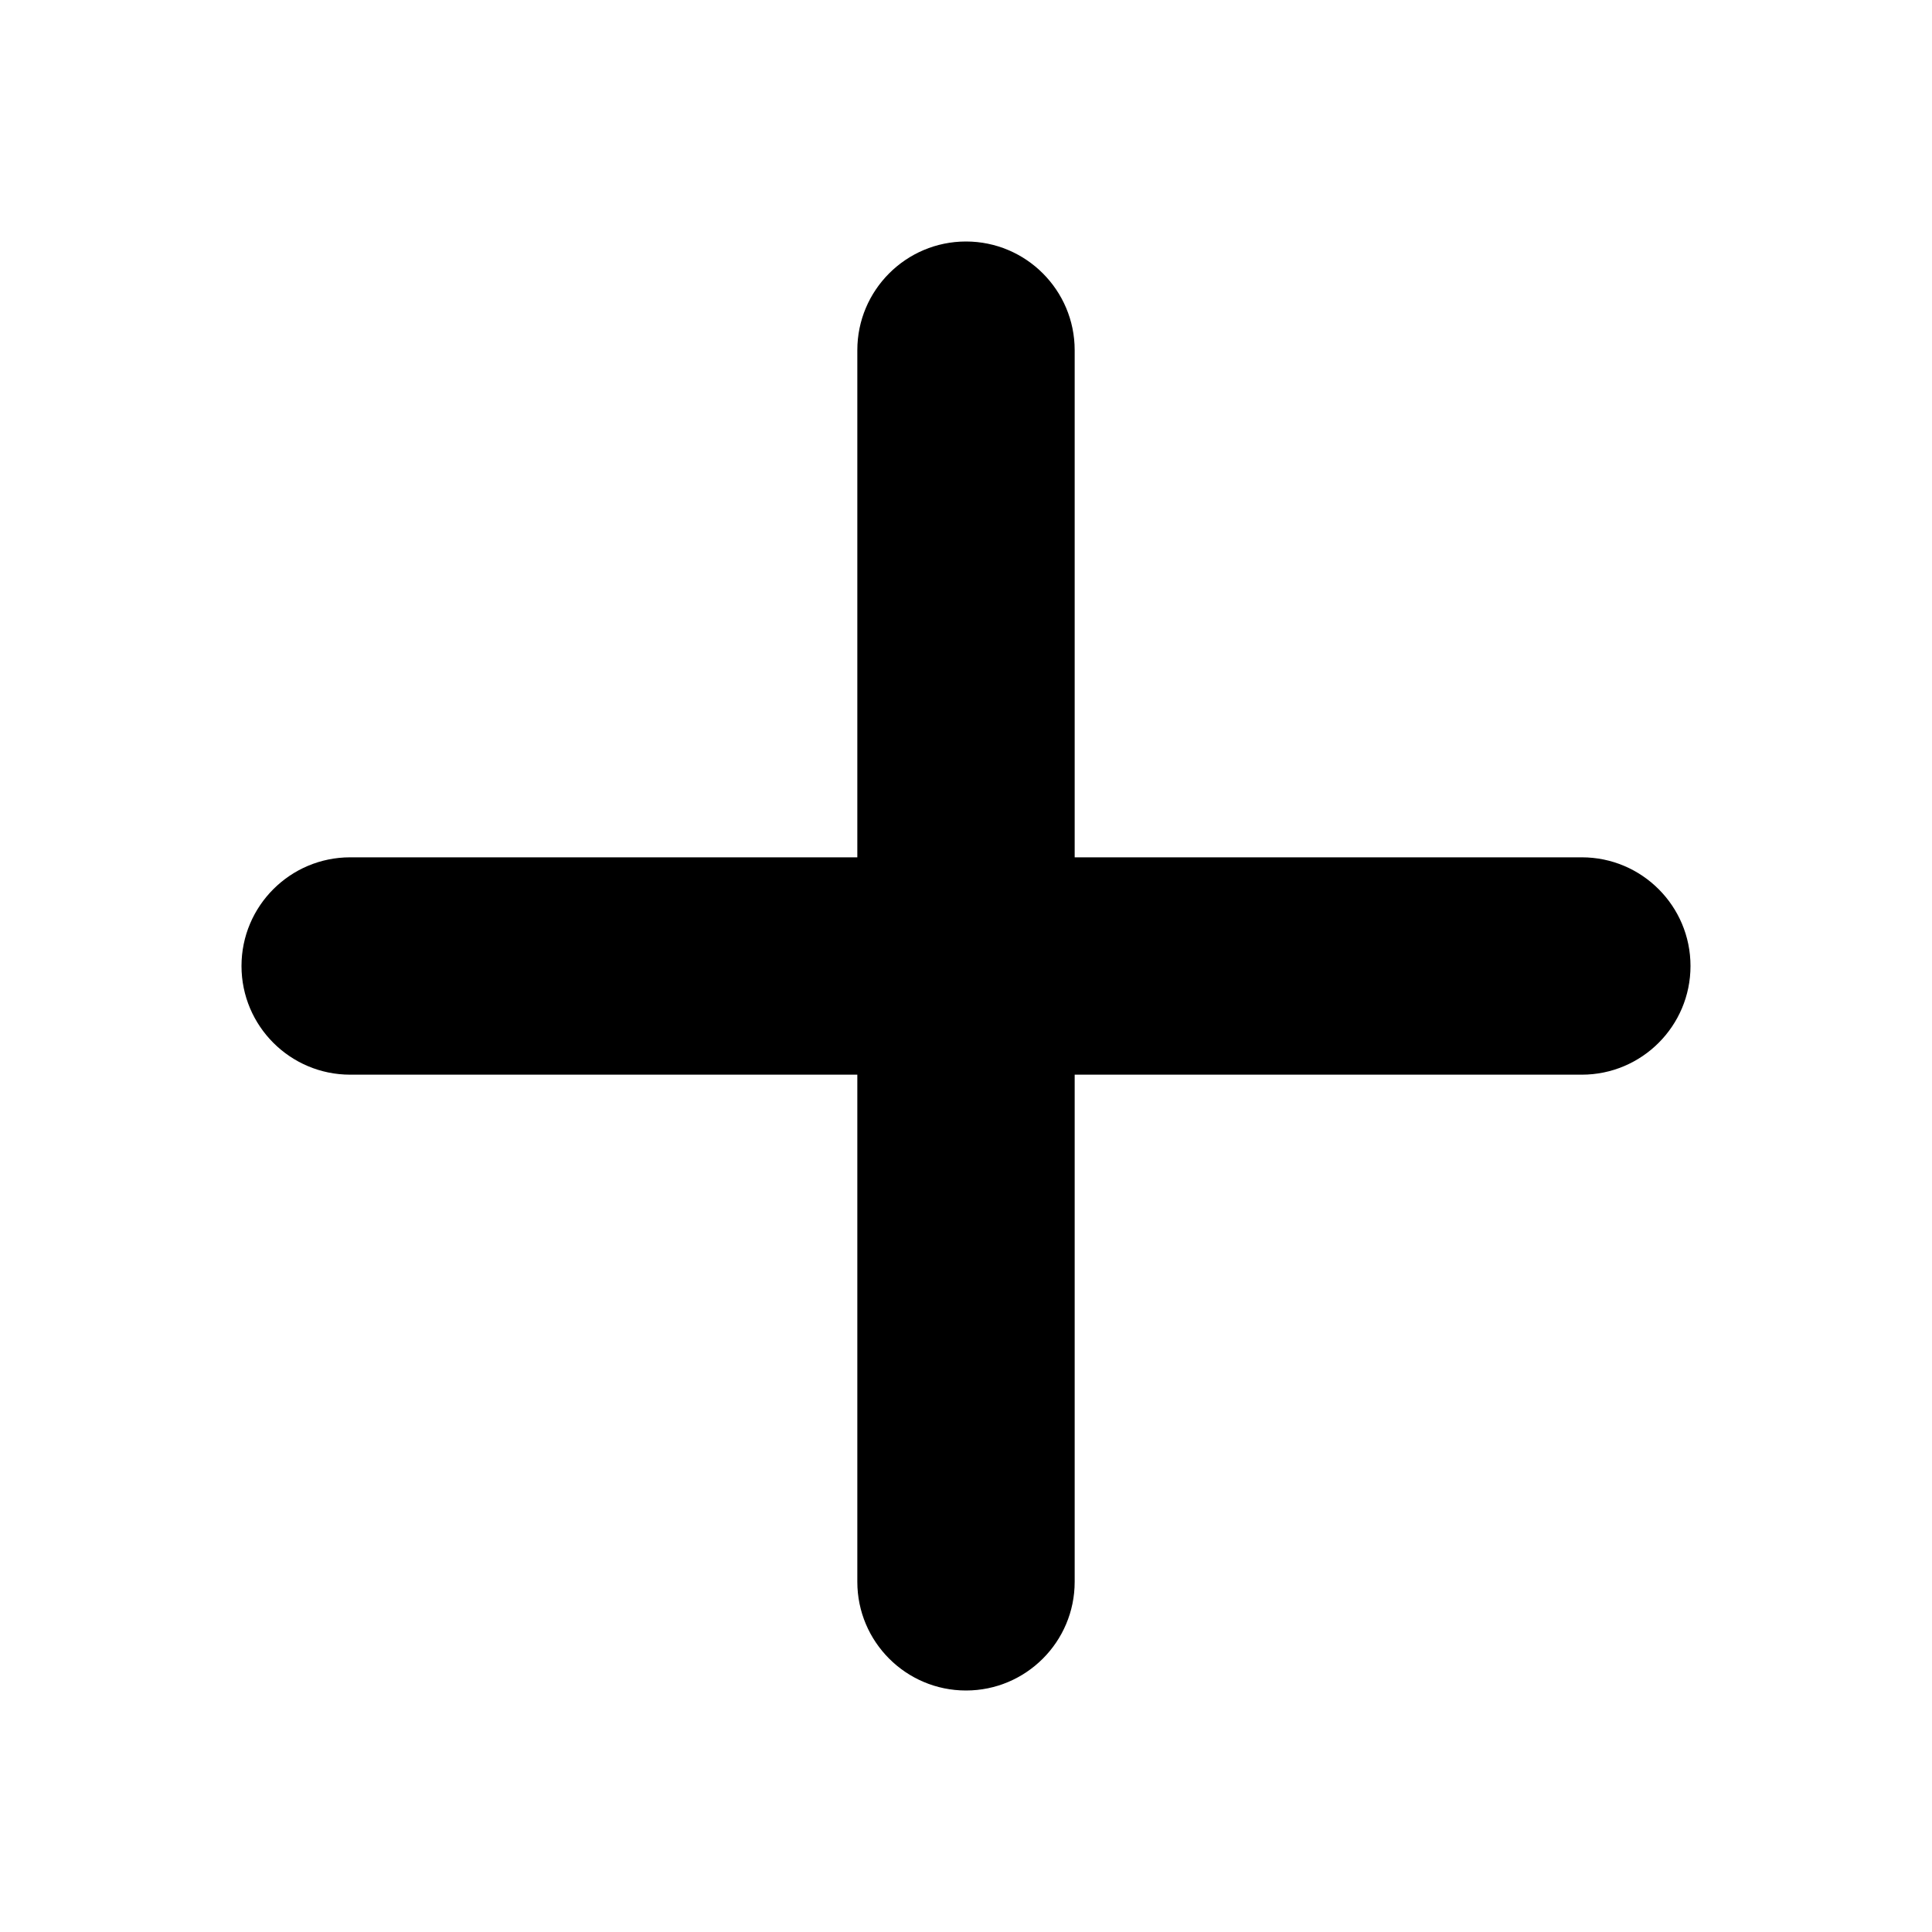 <svg width="24" height="24" viewBox="0 0 24 24" fill="none" xmlns="http://www.w3.org/2000/svg">
<path fill-rule="evenodd" clip-rule="evenodd" d="M4.35 10.65H10.65V4.35C10.65 3.605 11.255 3 12 3C12.745 3 13.35 3.605 13.35 4.35V10.65H19.65C20.395 10.65 21 11.255 21 12C21 12.745 20.395 13.35 19.65 13.35H13.35V19.65C13.35 20.395 12.745 21 12 21C11.255 21 10.65 20.395 10.65 19.65V13.35H4.35C3.605 13.35 3 12.745 3 12C3 11.255 3.605 10.65 4.35 10.65Z" fill="currentColor"/>
</svg>
